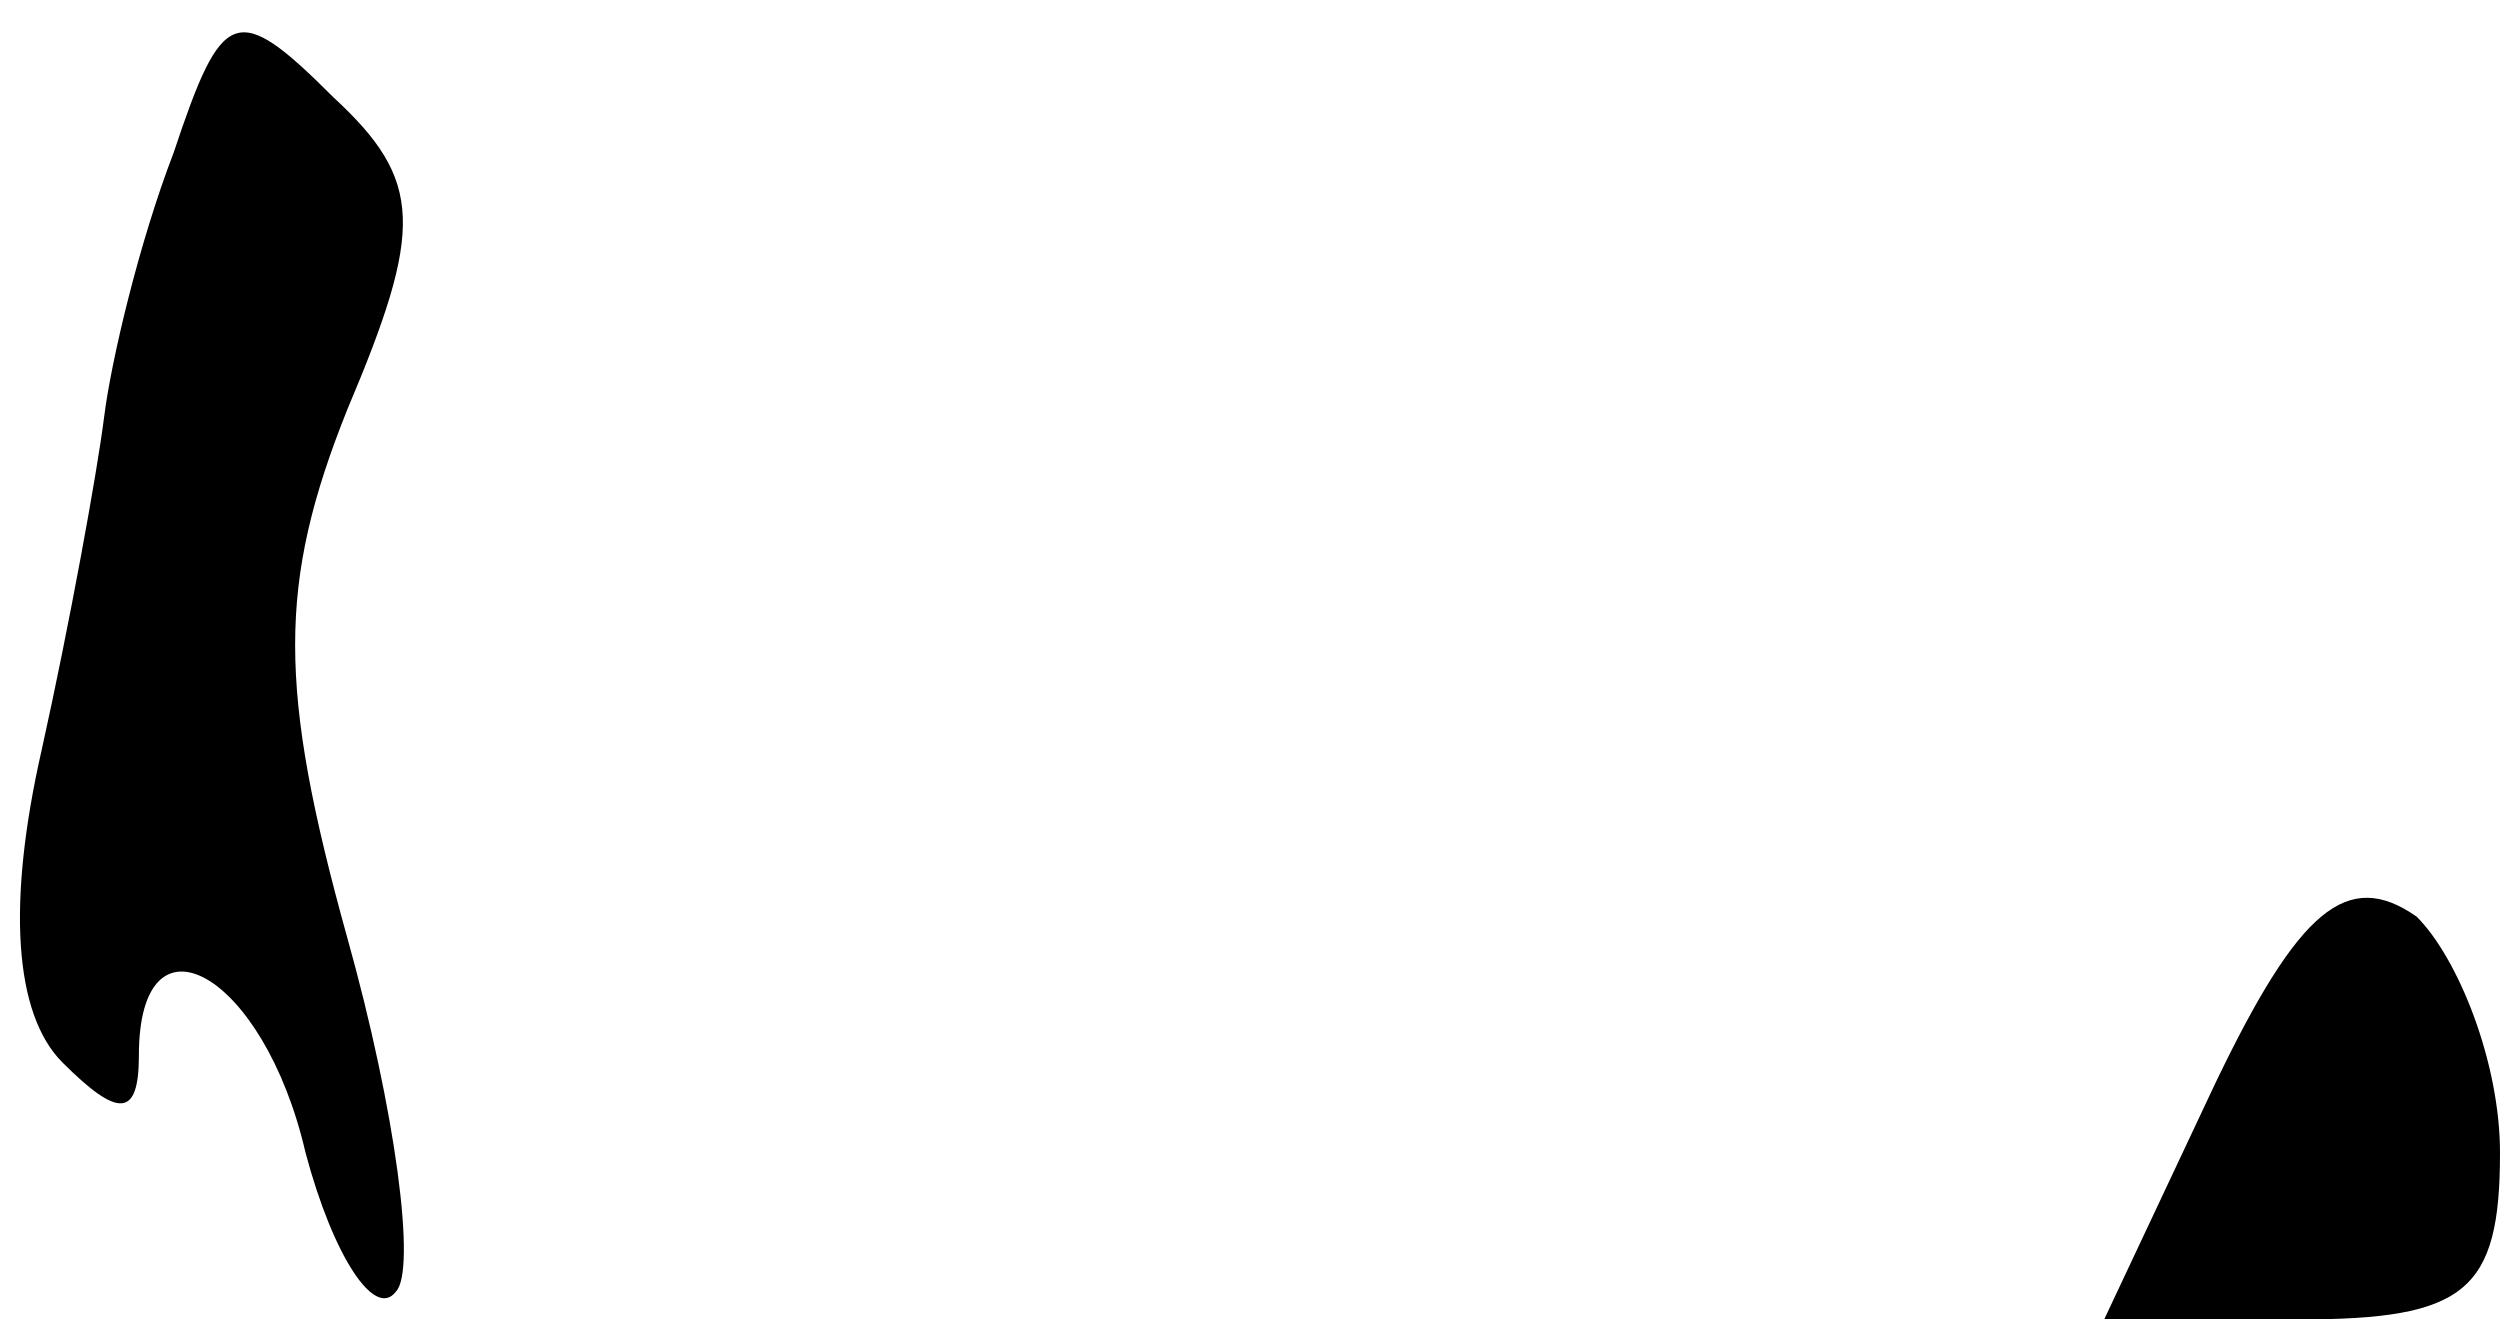 <?xml version="1.0" standalone="no"?>
<!DOCTYPE svg PUBLIC "-//W3C//DTD SVG 20010904//EN"
 "http://www.w3.org/TR/2001/REC-SVG-20010904/DTD/svg10.dtd">
<svg version="1.0" xmlns="http://www.w3.org/2000/svg"
 width="36pt" height="19pt" viewBox="0 0 36 19"
 preserveAspectRatio="xMidYMid meet">
<g transform="translate(0,19) scale(0.1,-0.1)"
fill="#000000" stroke="none">
<path fill="#000000" stroke="none" d="M25 168 c-5 -13 -9 -30 -10 -38 -1 -8
-5 -30 -9 -48 -5 -22 -4 -38 3 -45 8 -8 11 -8 11 1 0 22 18 12 24 -14 4 -15
10 -24 13 -20 3 3 0 26 -7 51 -10 36 -10 51 0 76 11 26 11 33 -2 45 -14 14
-16 13 -23 -8z"/>
<path fill="#000000" stroke="none" d="M319 34 l-16 -34 28 0 c24 0 29 4 29
24 0 13 -6 28 -12 34 -10 7 -17 1 -29 -24z"/>
</g>
</svg>
